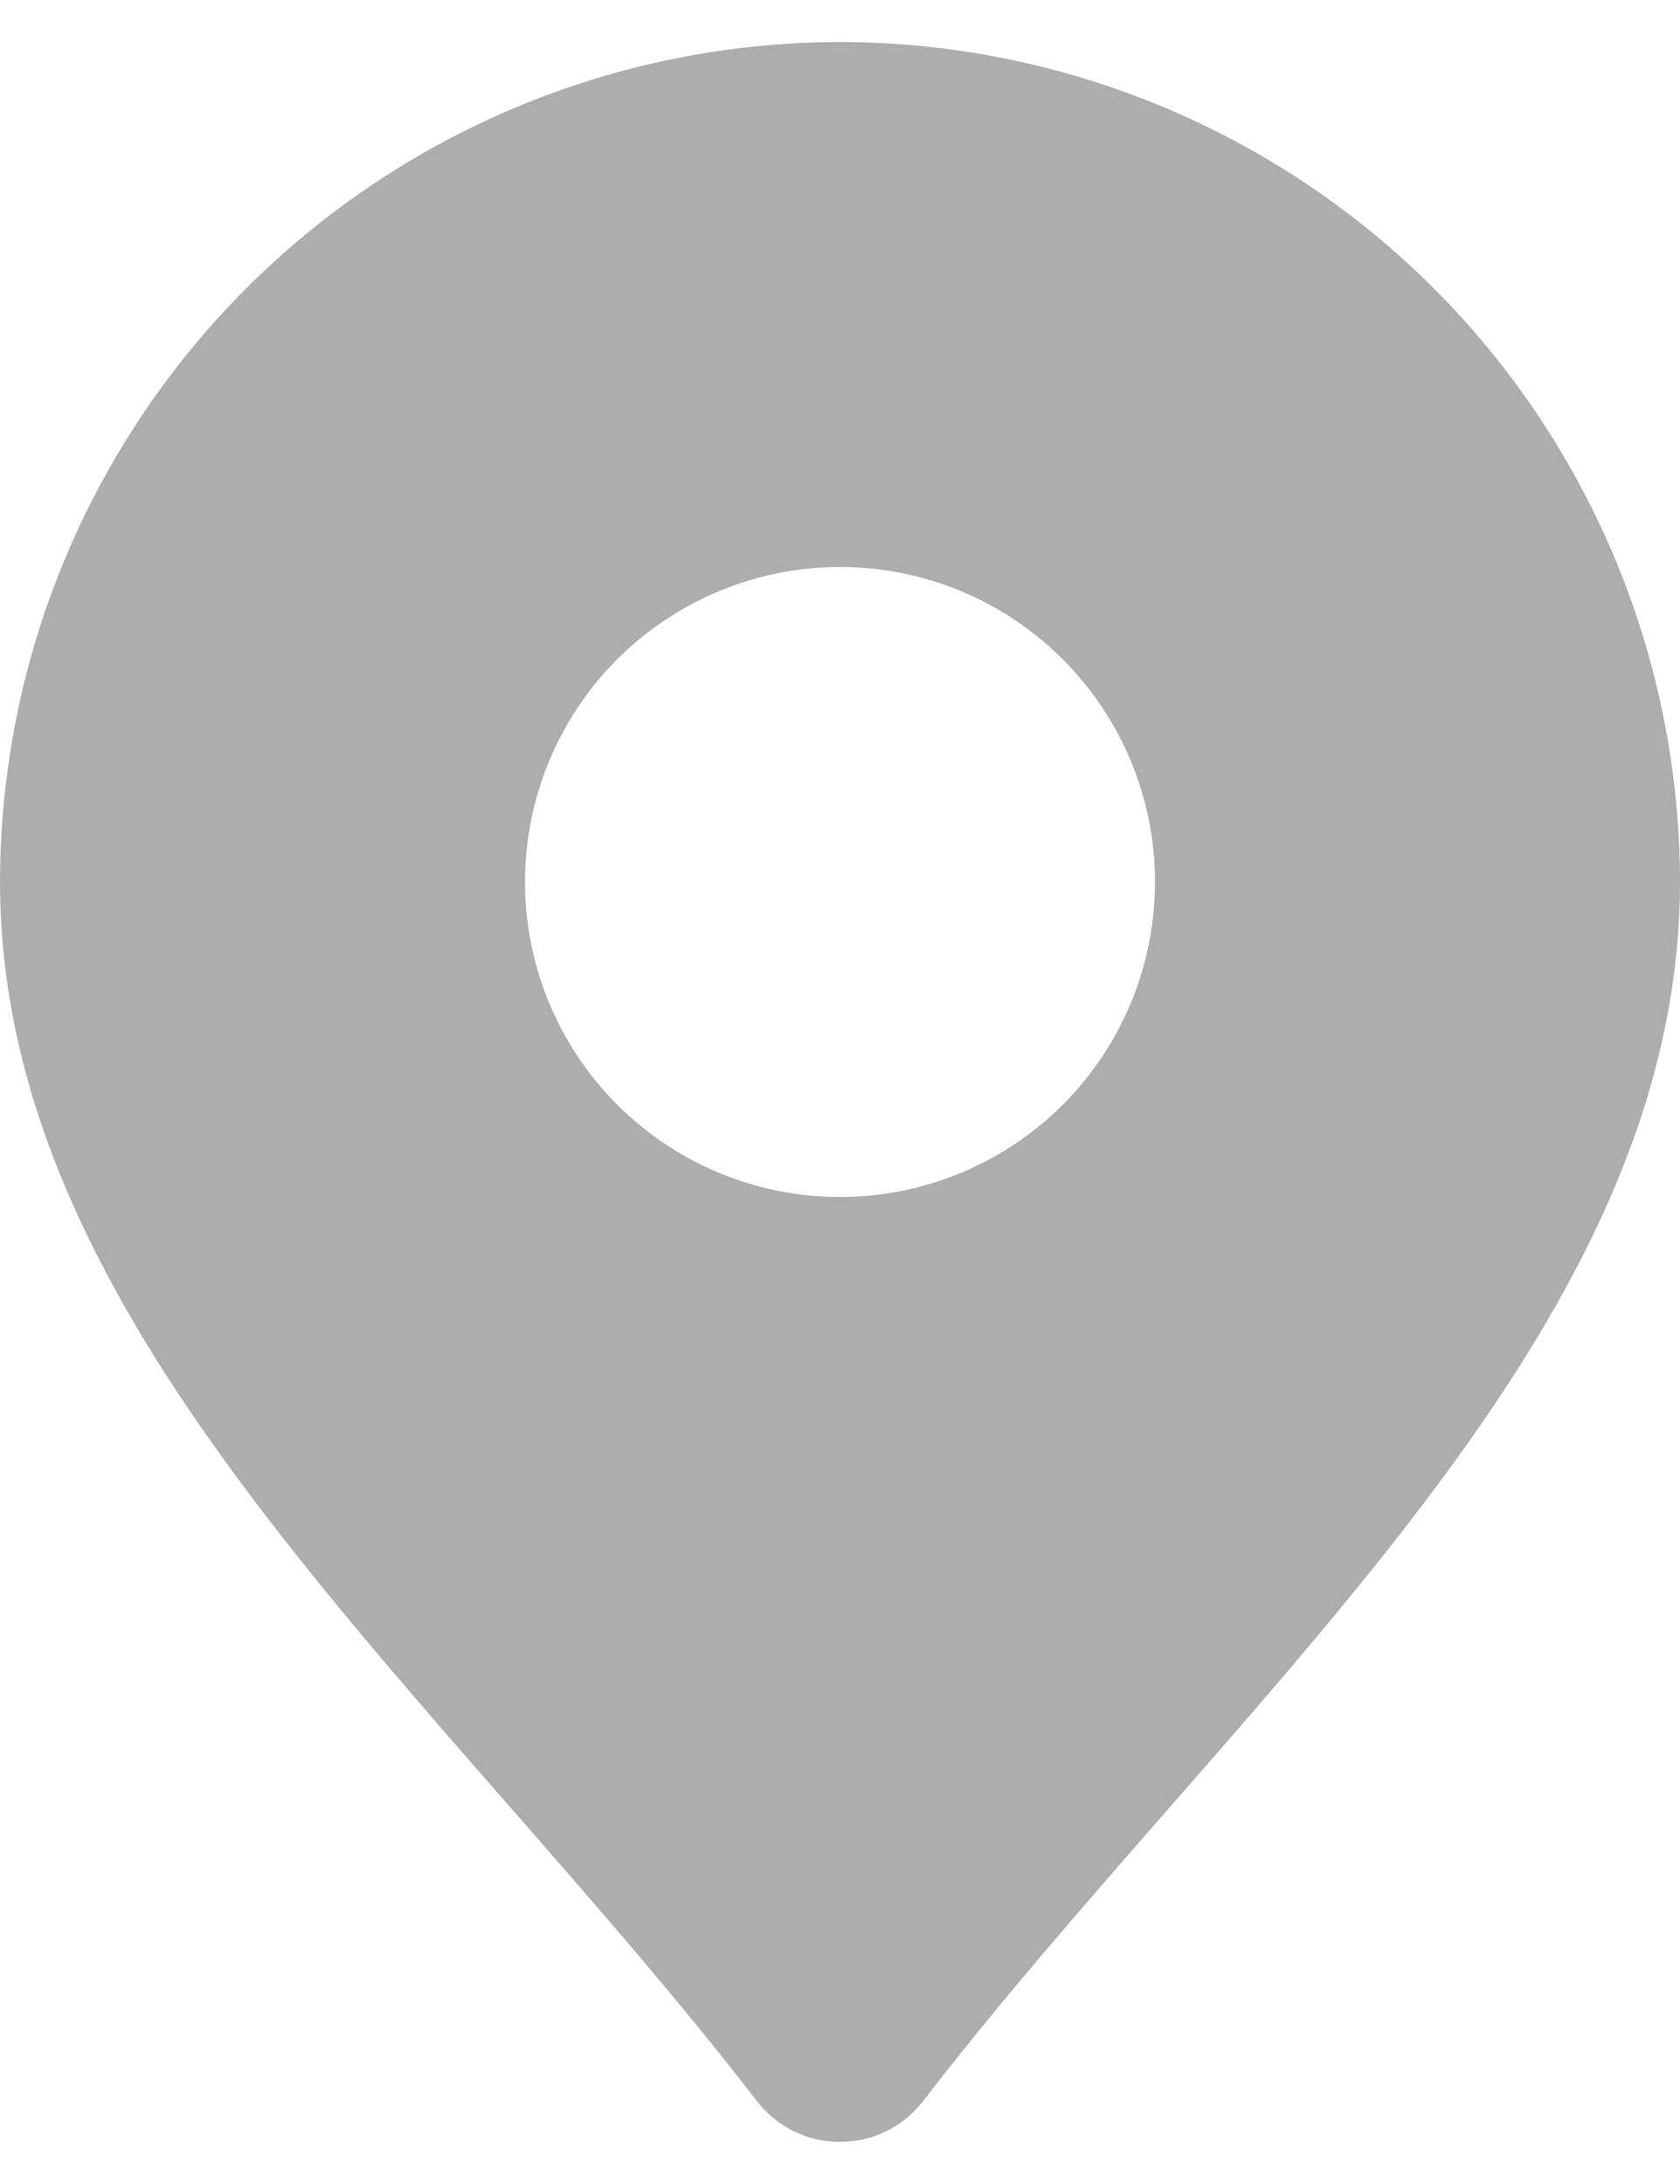 <svg width="20" height="26" viewBox="0 0 20 26" fill="none" xmlns="http://www.w3.org/2000/svg">
<path d="M10 0.5C7.349 0.503 4.807 1.558 2.932 3.432C1.058 5.307 0.003 7.849 0 10.5C0 14.569 2.954 17.948 6.082 21.524C7.072 22.656 8.098 23.828 9.01 25.012C9.127 25.164 9.277 25.287 9.448 25.371C9.62 25.456 9.809 25.499 10 25.499C10.191 25.499 10.38 25.456 10.552 25.371C10.723 25.287 10.873 25.164 10.99 25.012C11.902 23.828 12.928 22.656 13.918 21.524C17.046 17.948 20 14.569 20 10.5C19.997 7.849 18.942 5.307 17.068 3.432C15.193 1.558 12.651 0.503 10 0.5ZM10 14.25C9.258 14.25 8.533 14.03 7.917 13.618C7.3 13.206 6.819 12.62 6.535 11.935C6.252 11.25 6.177 10.496 6.322 9.768C6.467 9.041 6.824 8.373 7.348 7.848C7.873 7.324 8.541 6.967 9.268 6.822C9.996 6.677 10.75 6.752 11.435 7.035C12.12 7.319 12.706 7.8 13.118 8.417C13.53 9.033 13.75 9.758 13.75 10.5C13.75 11.495 13.355 12.448 12.652 13.152C11.948 13.855 10.995 14.25 10 14.25Z" fill="#ADADAD"/>
</svg>
